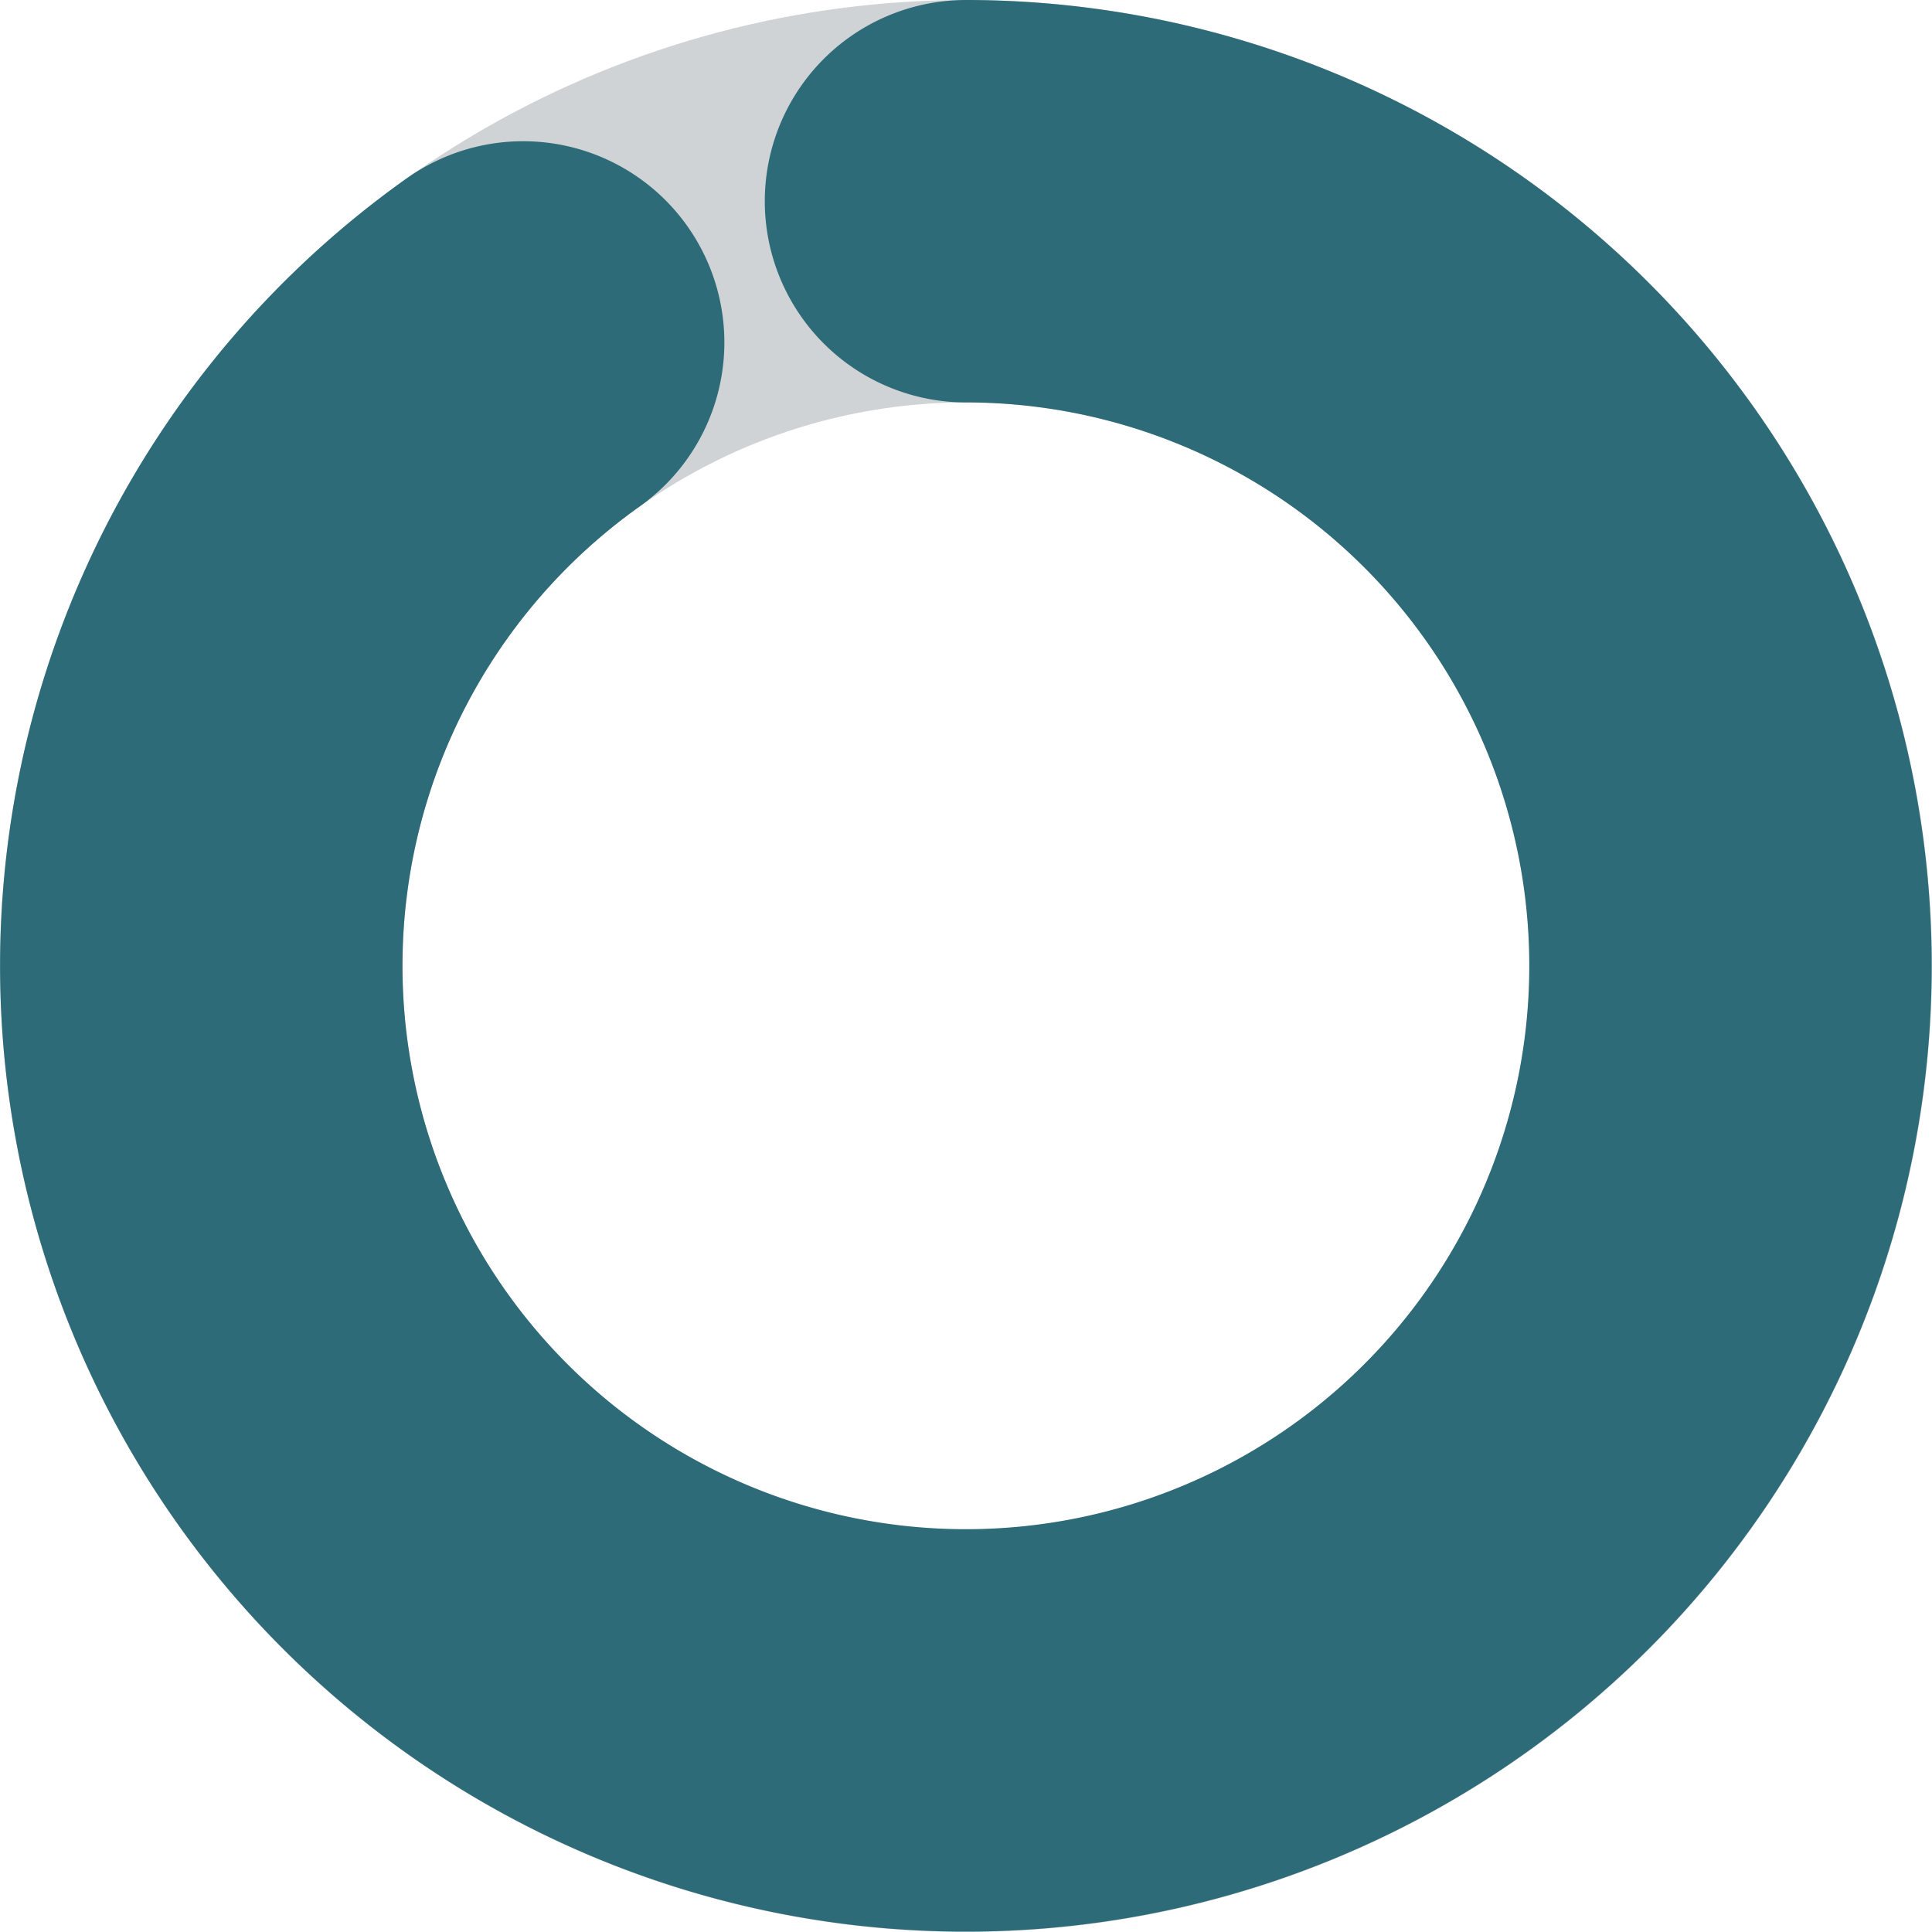 <svg xmlns="http://www.w3.org/2000/svg" viewBox="0 0 102.74 102.74"><defs><style>.cls-1,.cls-2{fill:none;stroke-miterlimit:10;stroke-width:21.4px;}.cls-1{stroke:#d0d3d5;}.cls-2{stroke:#2e6b78;stroke-linecap:round;}</style></defs><title>colortheory</title><g id="Layer_2" data-name="Layer 2"><g id="Layer_1-2" data-name="Layer 1"><circle class="cls-1" cx="51.37" cy="51.37" r="40.67"/><path class="cls-2" d="M51.37,10.7a40.66,40.66,0,1,1-23.55,7.51"/></g></g></svg>